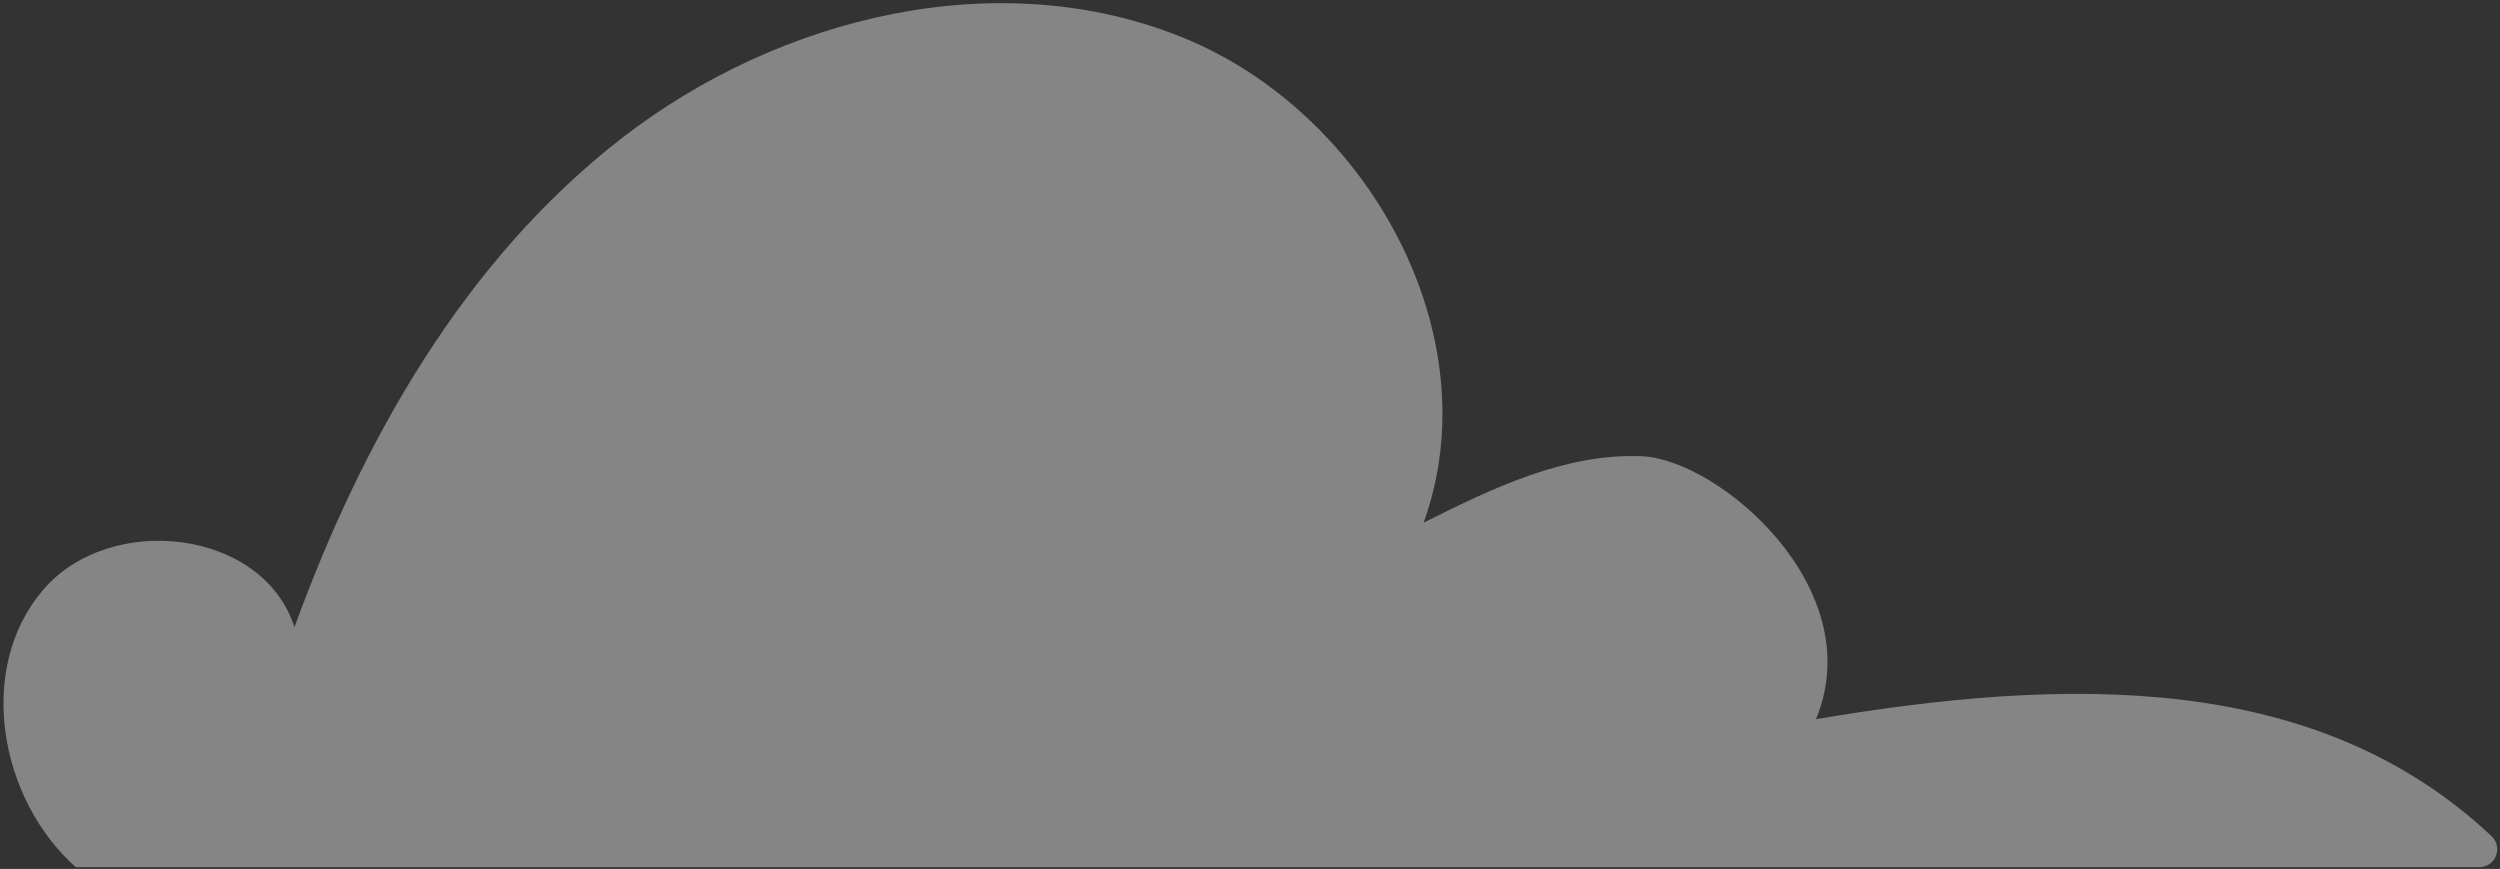 <svg width="656" height="228" viewBox="0 0 656 228" fill="none" xmlns="http://www.w3.org/2000/svg">
<rect x="0" y="0" width="656" height="228" fill="#333333" stroke="none"/>
<g opacity="0.4">
<path d="M476.517 188.709C490.781 154.305 450.953 120.543 430.796 119.715C410.64 118.886 391.598 128.129 373.552 137.146C391.338 88.026 359.013 29.776 310.669 9.976C262.325 -9.824 204.661 4.174 163.328 36.124C121.995 68.073 95.11 115.49 77.261 164.588C69.056 138.818 28.879 134.236 11.303 154.79C-6.274 175.344 -0.304 209.512 19.859 227.536H650.586C654.856 227.536 656.874 222.32 653.762 219.395C607.634 176.036 542.263 177.606 476.517 188.709Z" fill="white"/>
</g>
</svg>
